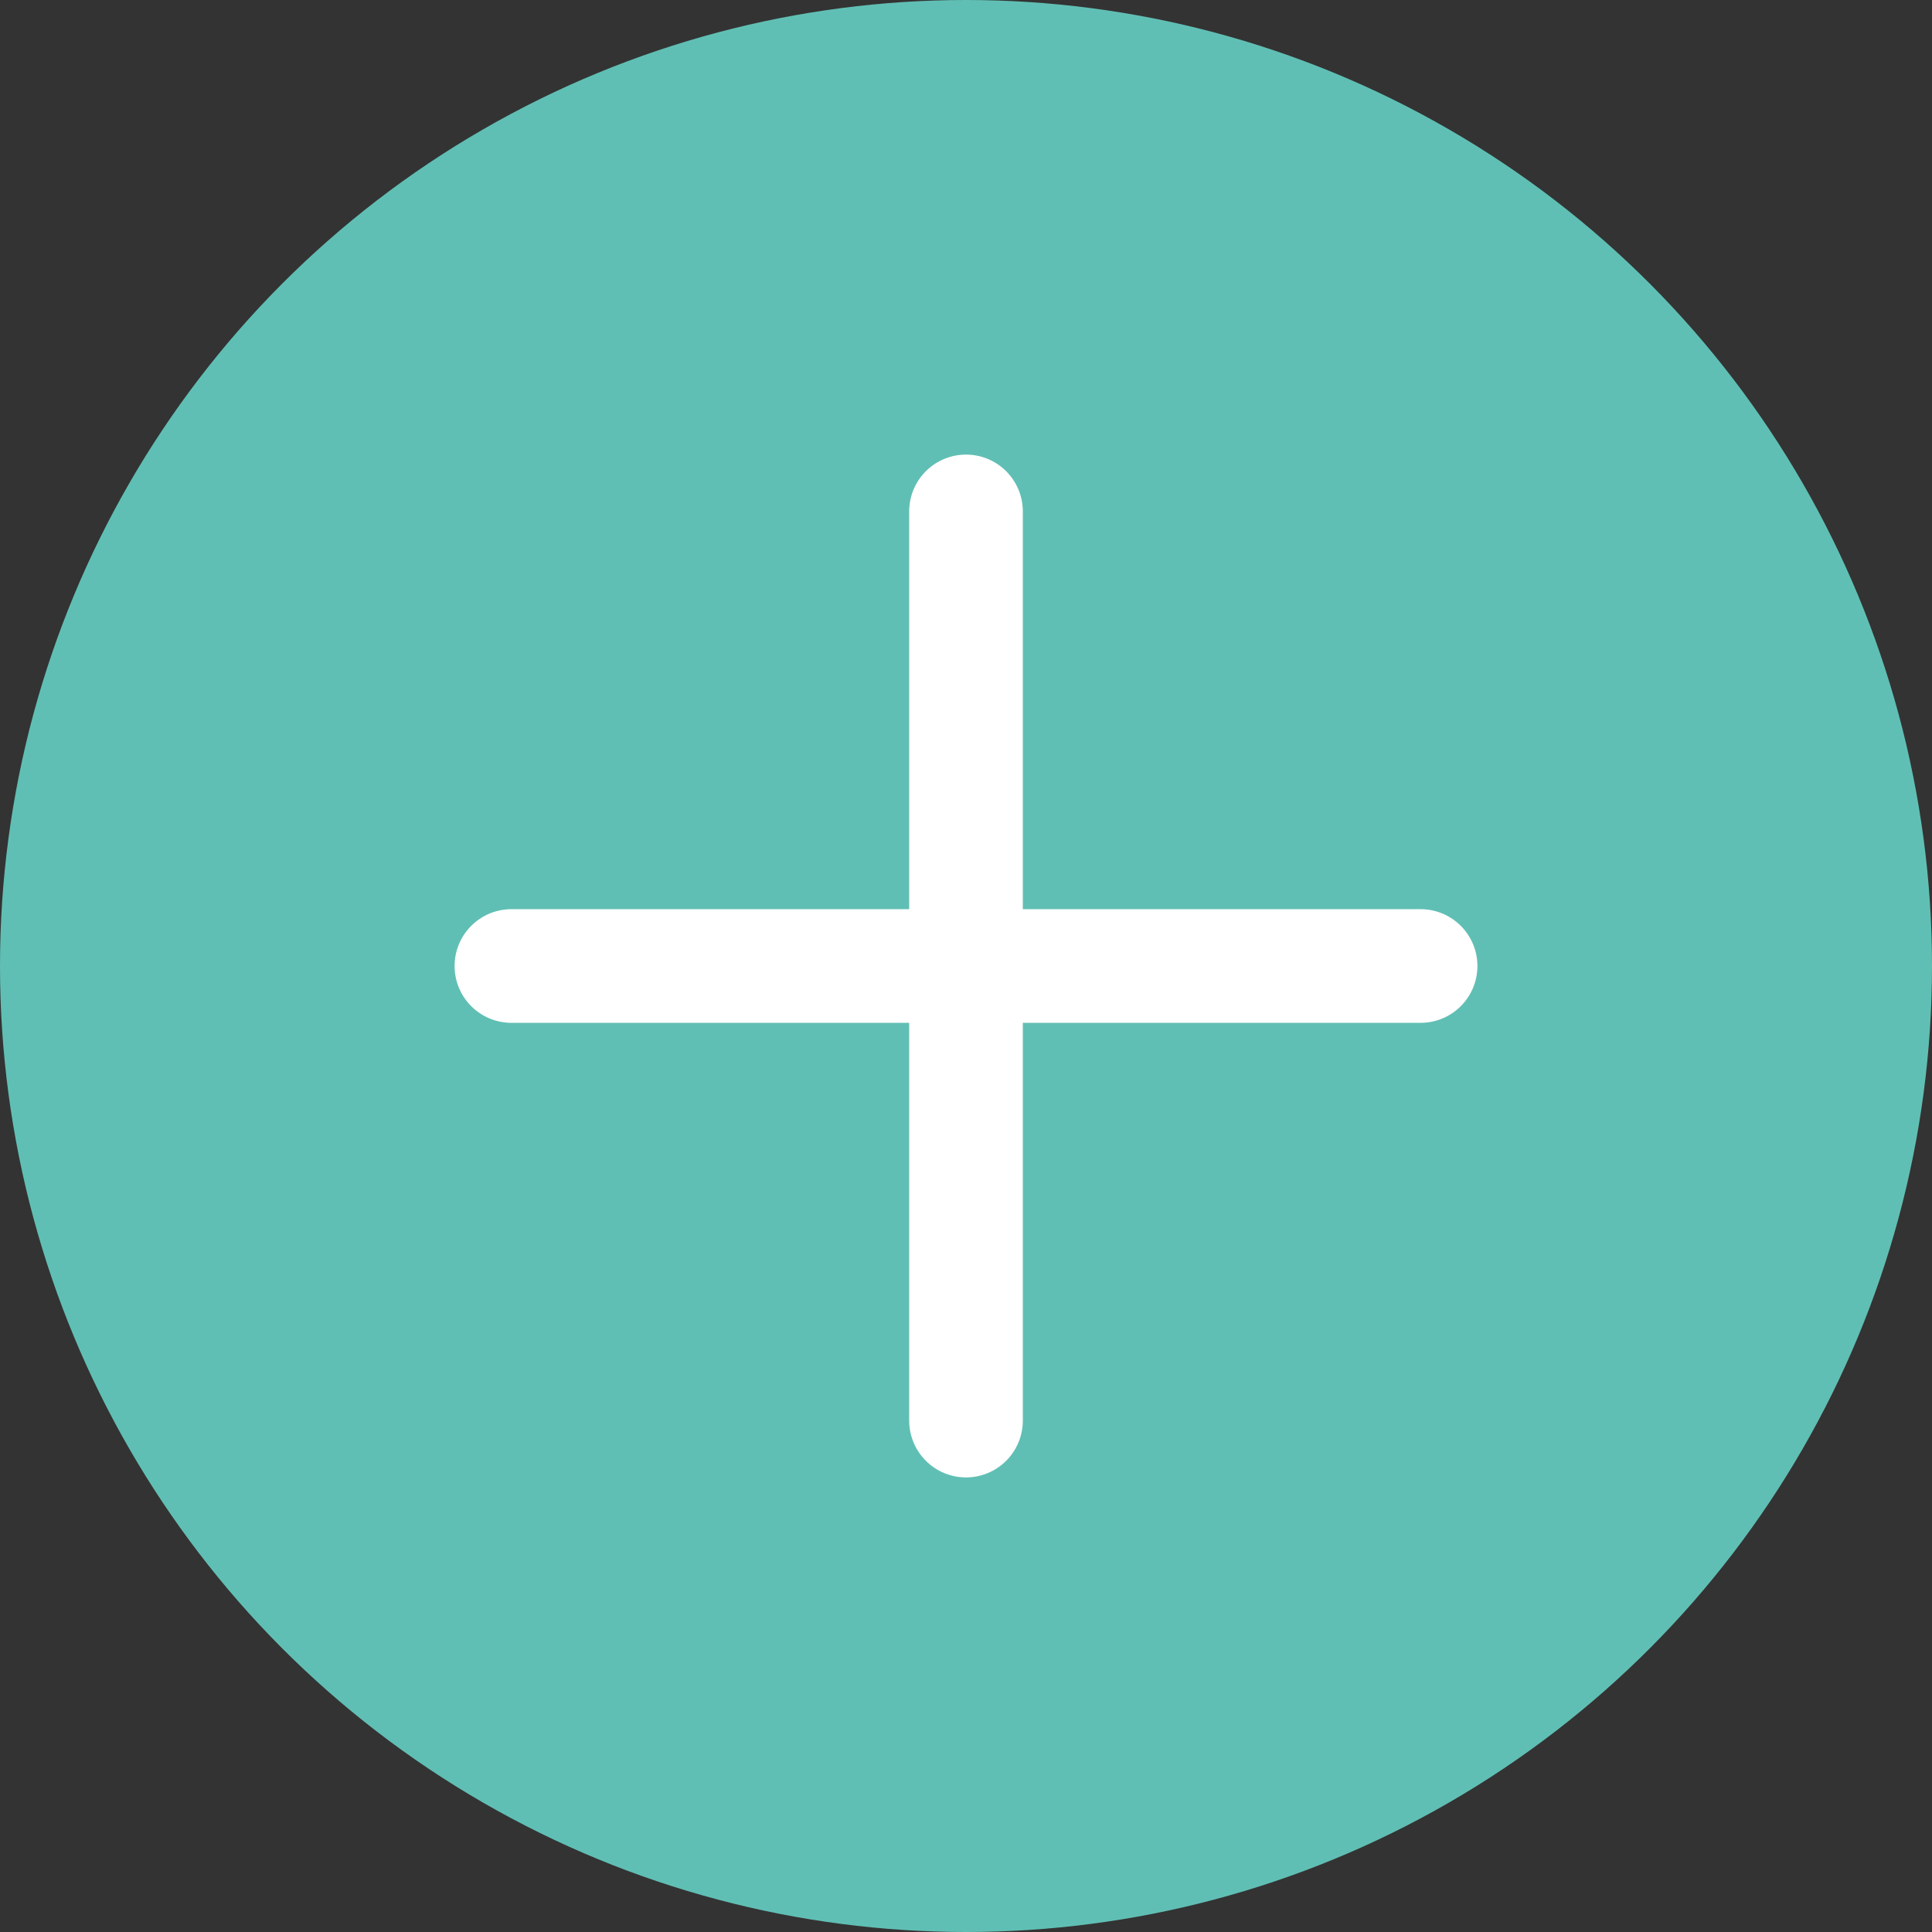 <svg width="34" height="34" viewBox="0 0 34 34" fill="none" xmlns="http://www.w3.org/2000/svg">
<rect x="0" y="0" width="34" height="34" fill="#333333" stroke="none"/>
<circle cx="17" cy="17" r="17" fill="#60BFB4"/>
<line x1="9" y1="17" x2="25" y2="17" stroke="white" stroke-width="2" stroke-linecap="round"/>
<line x1="17" y1="9" x2="17" y2="25" stroke="white" stroke-width="2" stroke-linecap="round"/>
</svg>
